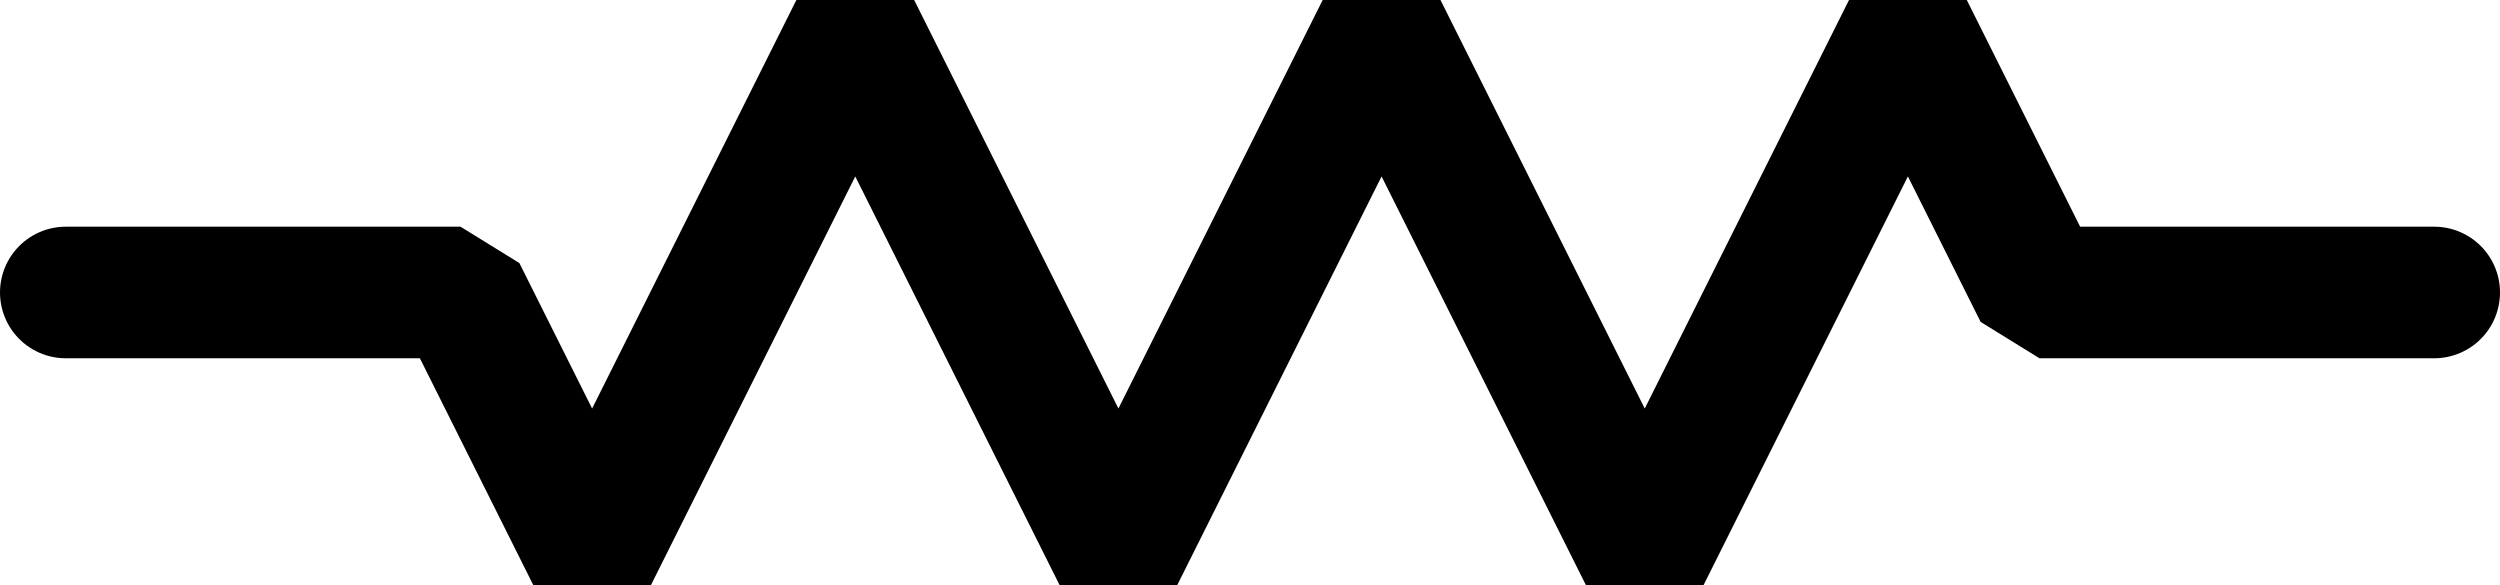 <svg xmlns="http://www.w3.org/2000/svg" viewBox="0 0 66.5 15.57"><defs><style>.cls-1{fill:none;stroke:#000;stroke-linecap:round;stroke-linejoin:bevel;stroke-width:3.5px;}</style></defs><g id="Layer_2" data-name="Layer 2"><g id="svg8"><path id="path3970" class="cls-1" d="M64.75,7.78H54.25l-3.5-7-7,14-7-14-7,14-7-14-7,14-3.5-7H1.75"/></g></g></svg>